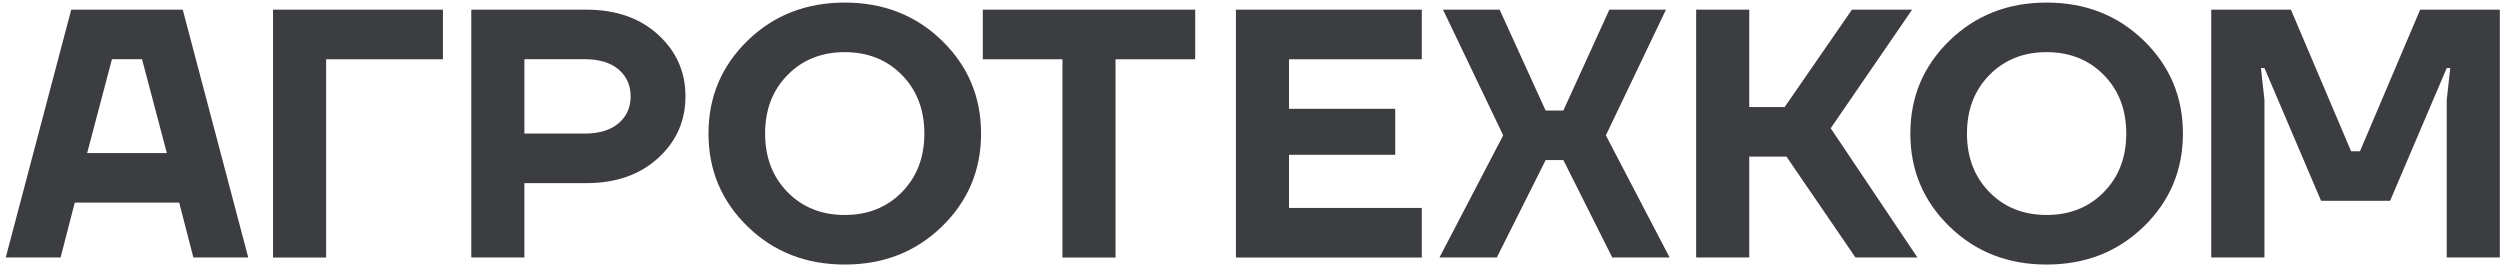 <svg width="334" height="36" fill="none" xmlns="http://www.w3.org/2000/svg"><path d="M.768 34.397L9.518 1.29h14.897l8.75 33.107h-7.332l-1.894-7.333H9.989l-1.894 7.333H.768zm10.876-13.95h10.644L18.977 7.913h-4.021l-3.312 12.532zm24.833 13.95V1.29h22.7v6.624H43.57v26.488h-7.094v-.005zm26.488 0V1.29h15.373c3.94 0 7.135 1.11 9.575 3.332 2.44 2.223 3.666 4.973 3.666 8.254 0 3.281-1.22 6.03-3.666 8.254-2.446 2.223-5.636 3.337-9.575 3.337h-8.28v9.93h-7.094zm7.094-16.553h8.04c1.955 0 3.47-.456 4.543-1.373 1.073-.916 1.61-2.111 1.61-3.595s-.537-2.679-1.61-3.595c-1.074-.917-2.588-1.372-4.542-1.372h-8.041v9.934zm29.82 12.416c-3.484-3.388-5.226-7.53-5.226-12.417 0-4.886 1.742-9.023 5.226-12.416 3.483-3.387 7.813-5.083 12.983-5.083 5.17 0 9.499 1.696 12.983 5.083 3.484 3.388 5.226 7.53 5.226 12.416 0 4.887-1.742 9.029-5.226 12.417-3.484 3.387-7.813 5.083-12.983 5.083-5.175 0-9.5-1.69-12.983-5.083zm5.342-20.245c-2.005 2.036-3.003 4.643-3.003 7.828 0 3.186 1.003 5.793 3.003 7.829 2 2.035 4.547 3.048 7.636 3.048 3.089 0 5.636-1.018 7.636-3.048 2-2.036 3.002-4.643 3.002-7.829 0-3.184-1.002-5.792-3.002-7.828-2.005-2.036-4.547-3.048-7.636-3.048-3.089 0-5.636 1.018-7.636 3.048zm26.083-2.101V1.29h28.376v6.624h-10.643v26.488h-7.095V7.914h-10.638zm33.815 26.483V1.29h24.832v6.624h-17.738v6.623h14.188v6.147h-14.188v7.094h17.738v6.624h-24.832v-.005zm27.197 0l8.512-16.316-8.041-16.79h7.565l6.147 13.479h2.365l6.147-13.48h7.565l-8.031 16.791 8.512 16.316h-7.661l-6.527-13.009h-2.365l-6.527 13.009h-7.661zm34.291 0V1.29h7.094V14.3h4.729l8.988-13.009h8.041l-10.876 15.845 11.585 17.262h-8.279l-9.221-13.48h-4.967v13.48h-7.094z" fill="#3B3D41"/><path d="M260.447 30.26c-3.484-3.388-5.226-7.53-5.226-12.417 0-4.886 1.742-9.023 5.226-12.416C263.931 2.04 268.26.344 273.43.344c5.17 0 9.5 1.696 12.984 5.083 3.483 3.388 5.225 7.53 5.225 12.416 0 4.887-1.742 9.029-5.225 12.417-3.484 3.387-7.814 5.083-12.984 5.083-5.175 0-9.499-1.69-12.983-5.083zm5.342-20.245c-2 2.036-3.002 4.643-3.002 7.828 0 3.186 1.002 5.793 3.002 7.829 2 2.035 4.547 3.048 7.641 3.048 3.089 0 5.636-1.018 7.636-3.048 2.001-2.036 3.003-4.643 3.003-7.829 0-3.184-1.002-5.792-3.003-7.828-2.005-2.036-4.547-3.048-7.636-3.048-3.094 0-5.641 1.018-7.641 3.048zm29.633 24.382V1.29h10.644l8.041 18.918h1.185l8.041-18.918h10.644v33.107h-7.095V13.352l.471-4.259h-.471l-7.565 17.738h-9.221l-7.565-17.738h-.471l.471 4.259v21.045h-7.109z" fill="#3B3D41"/></svg>